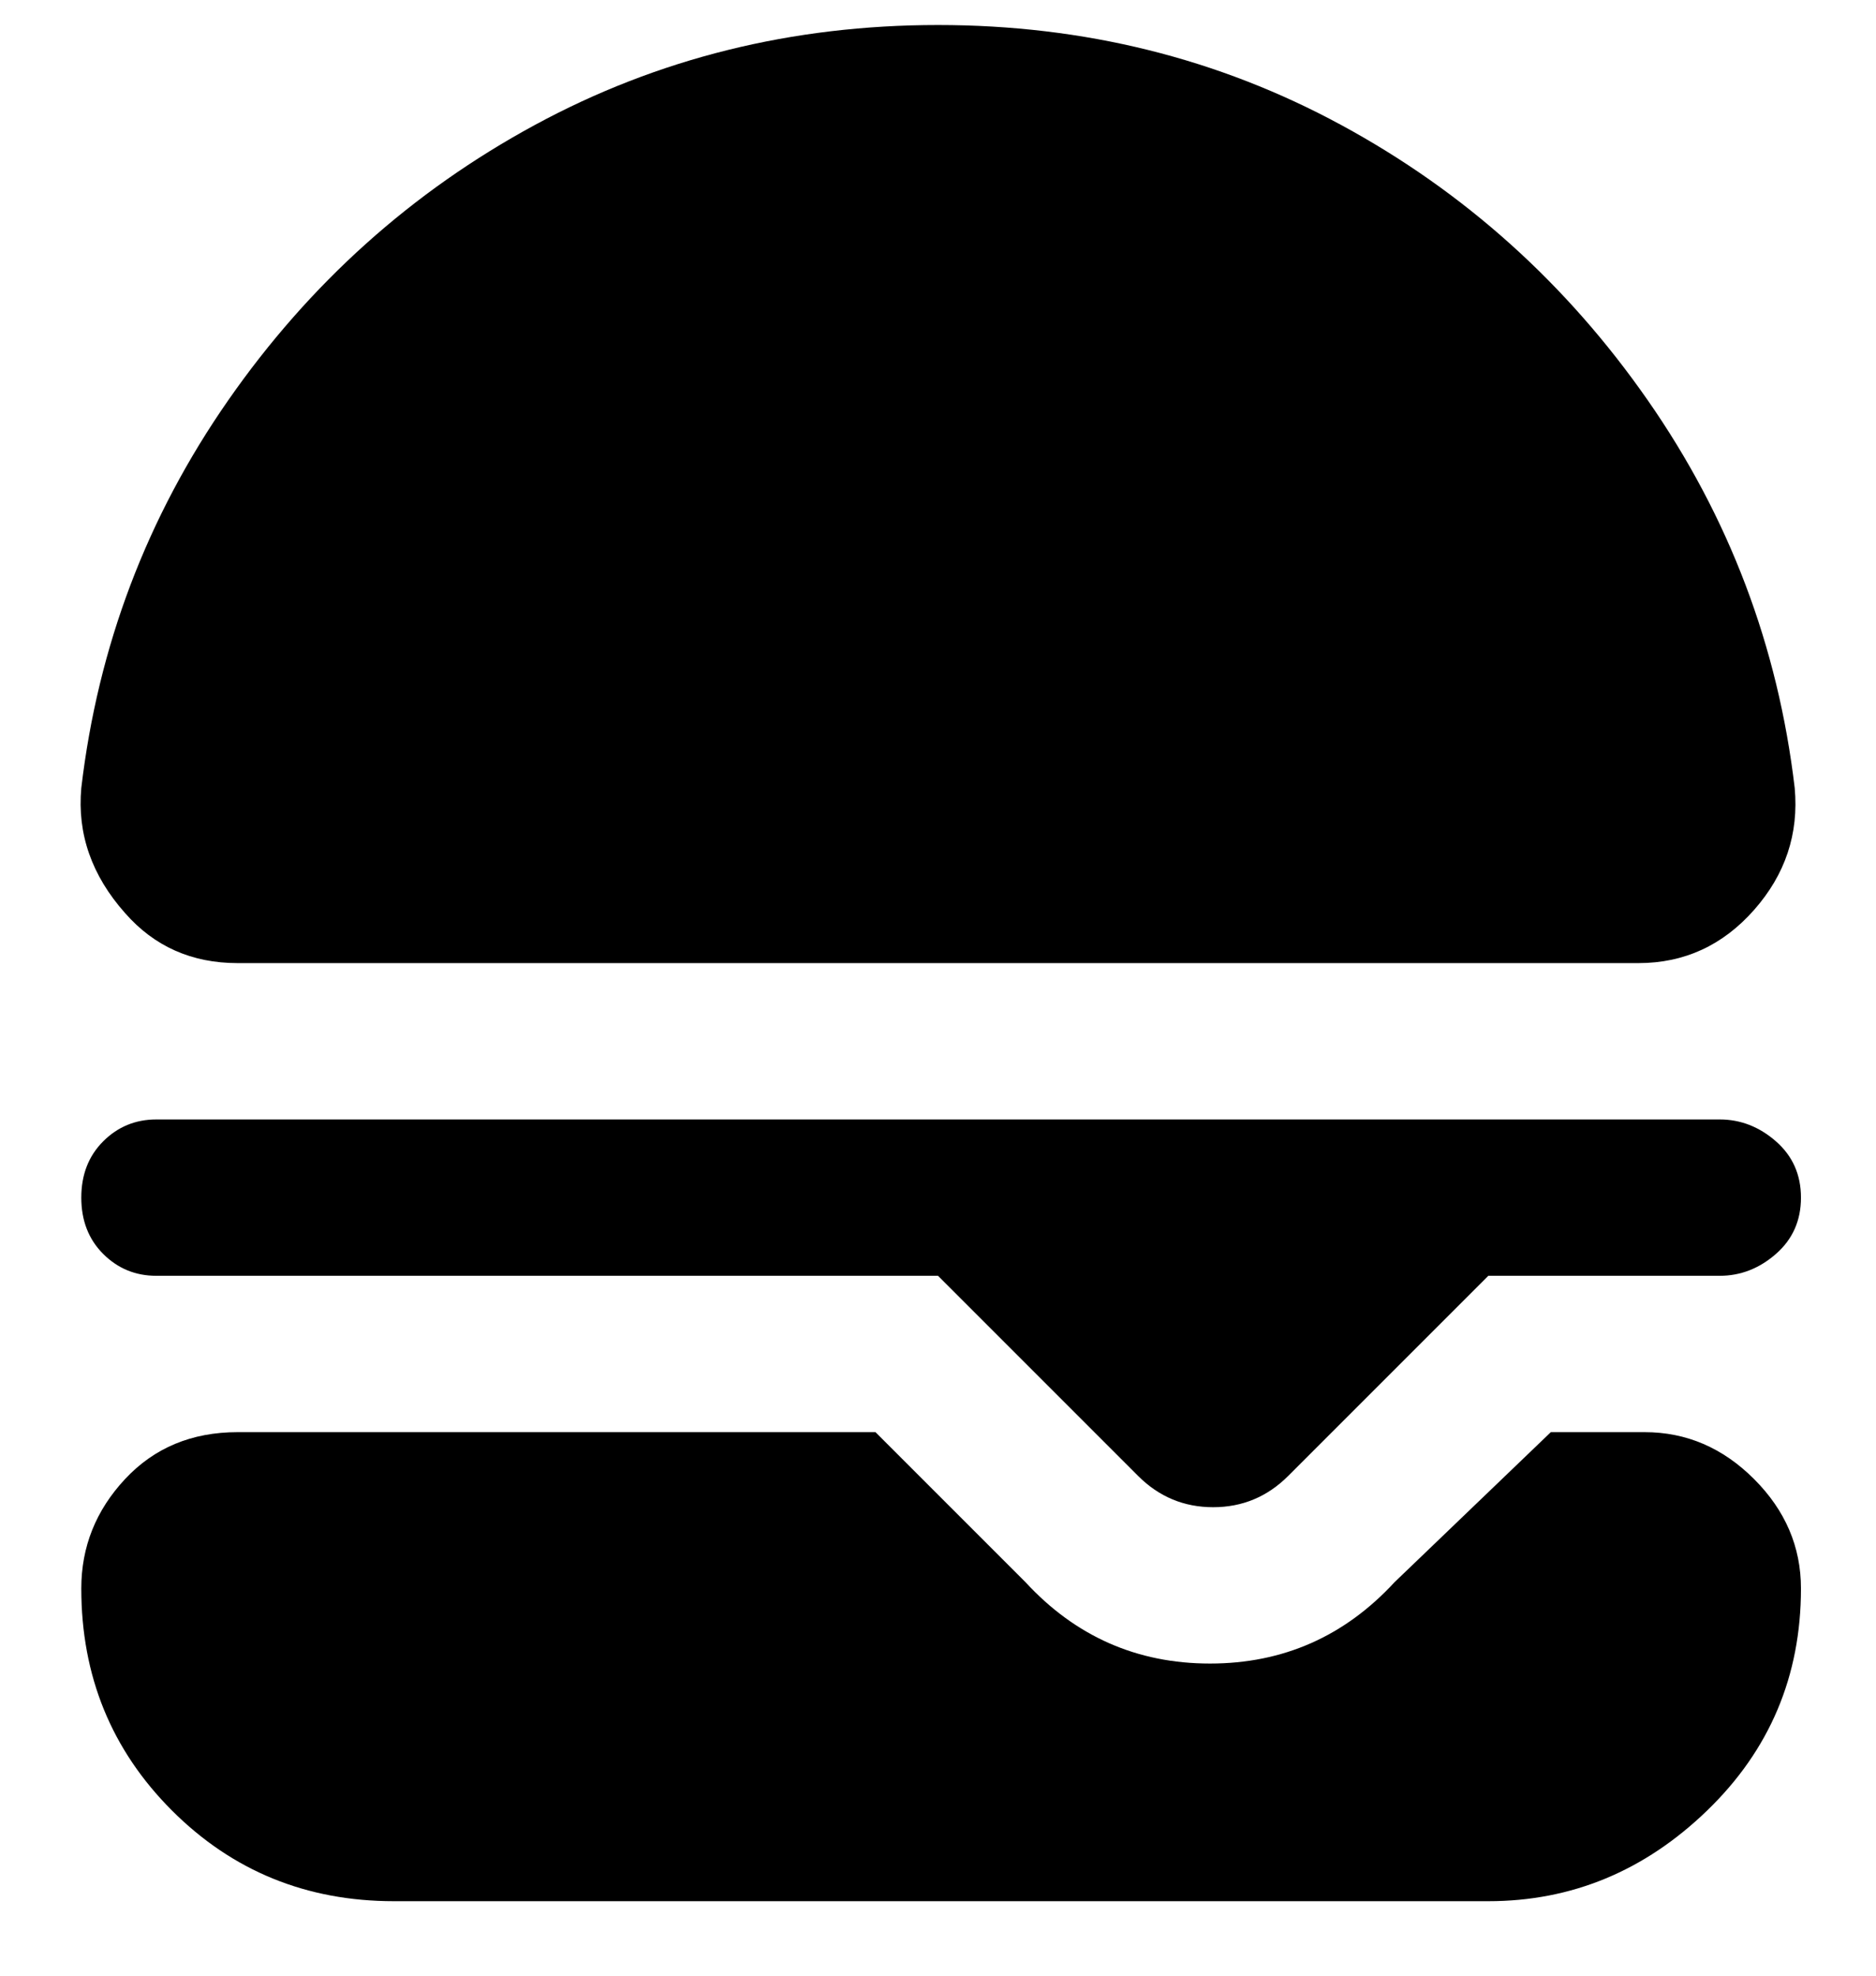 <svg viewBox="0 0 300 316" xmlns="http://www.w3.org/2000/svg"><path d="M20 146q-8-9-7-20 4-34 23.5-62t49-44Q115 4 150 4t64.5 16q29.5 16 49 44t23.5 62q1 11-6.5 19.5T262 154H38q-11 0-18-8zm5 58h125l32 32q5 5 12 5t12-5l32-32h37q5 0 9-3.5t4-9q0-5.5-4-9t-9-3.5H25q-5 0-8.5 3.5t-3.5 9q0 5.5 3.5 9T25 204zm238 25h-15l-25 24q-12 13-29.5 13T164 253l-24-24H38q-11 0-18 7.5T13 254q0 21 14.5 35.5T63 304h175q20 0 35-14.5t15-35.5q0-10-7.5-17.5T263 229z"/></svg>